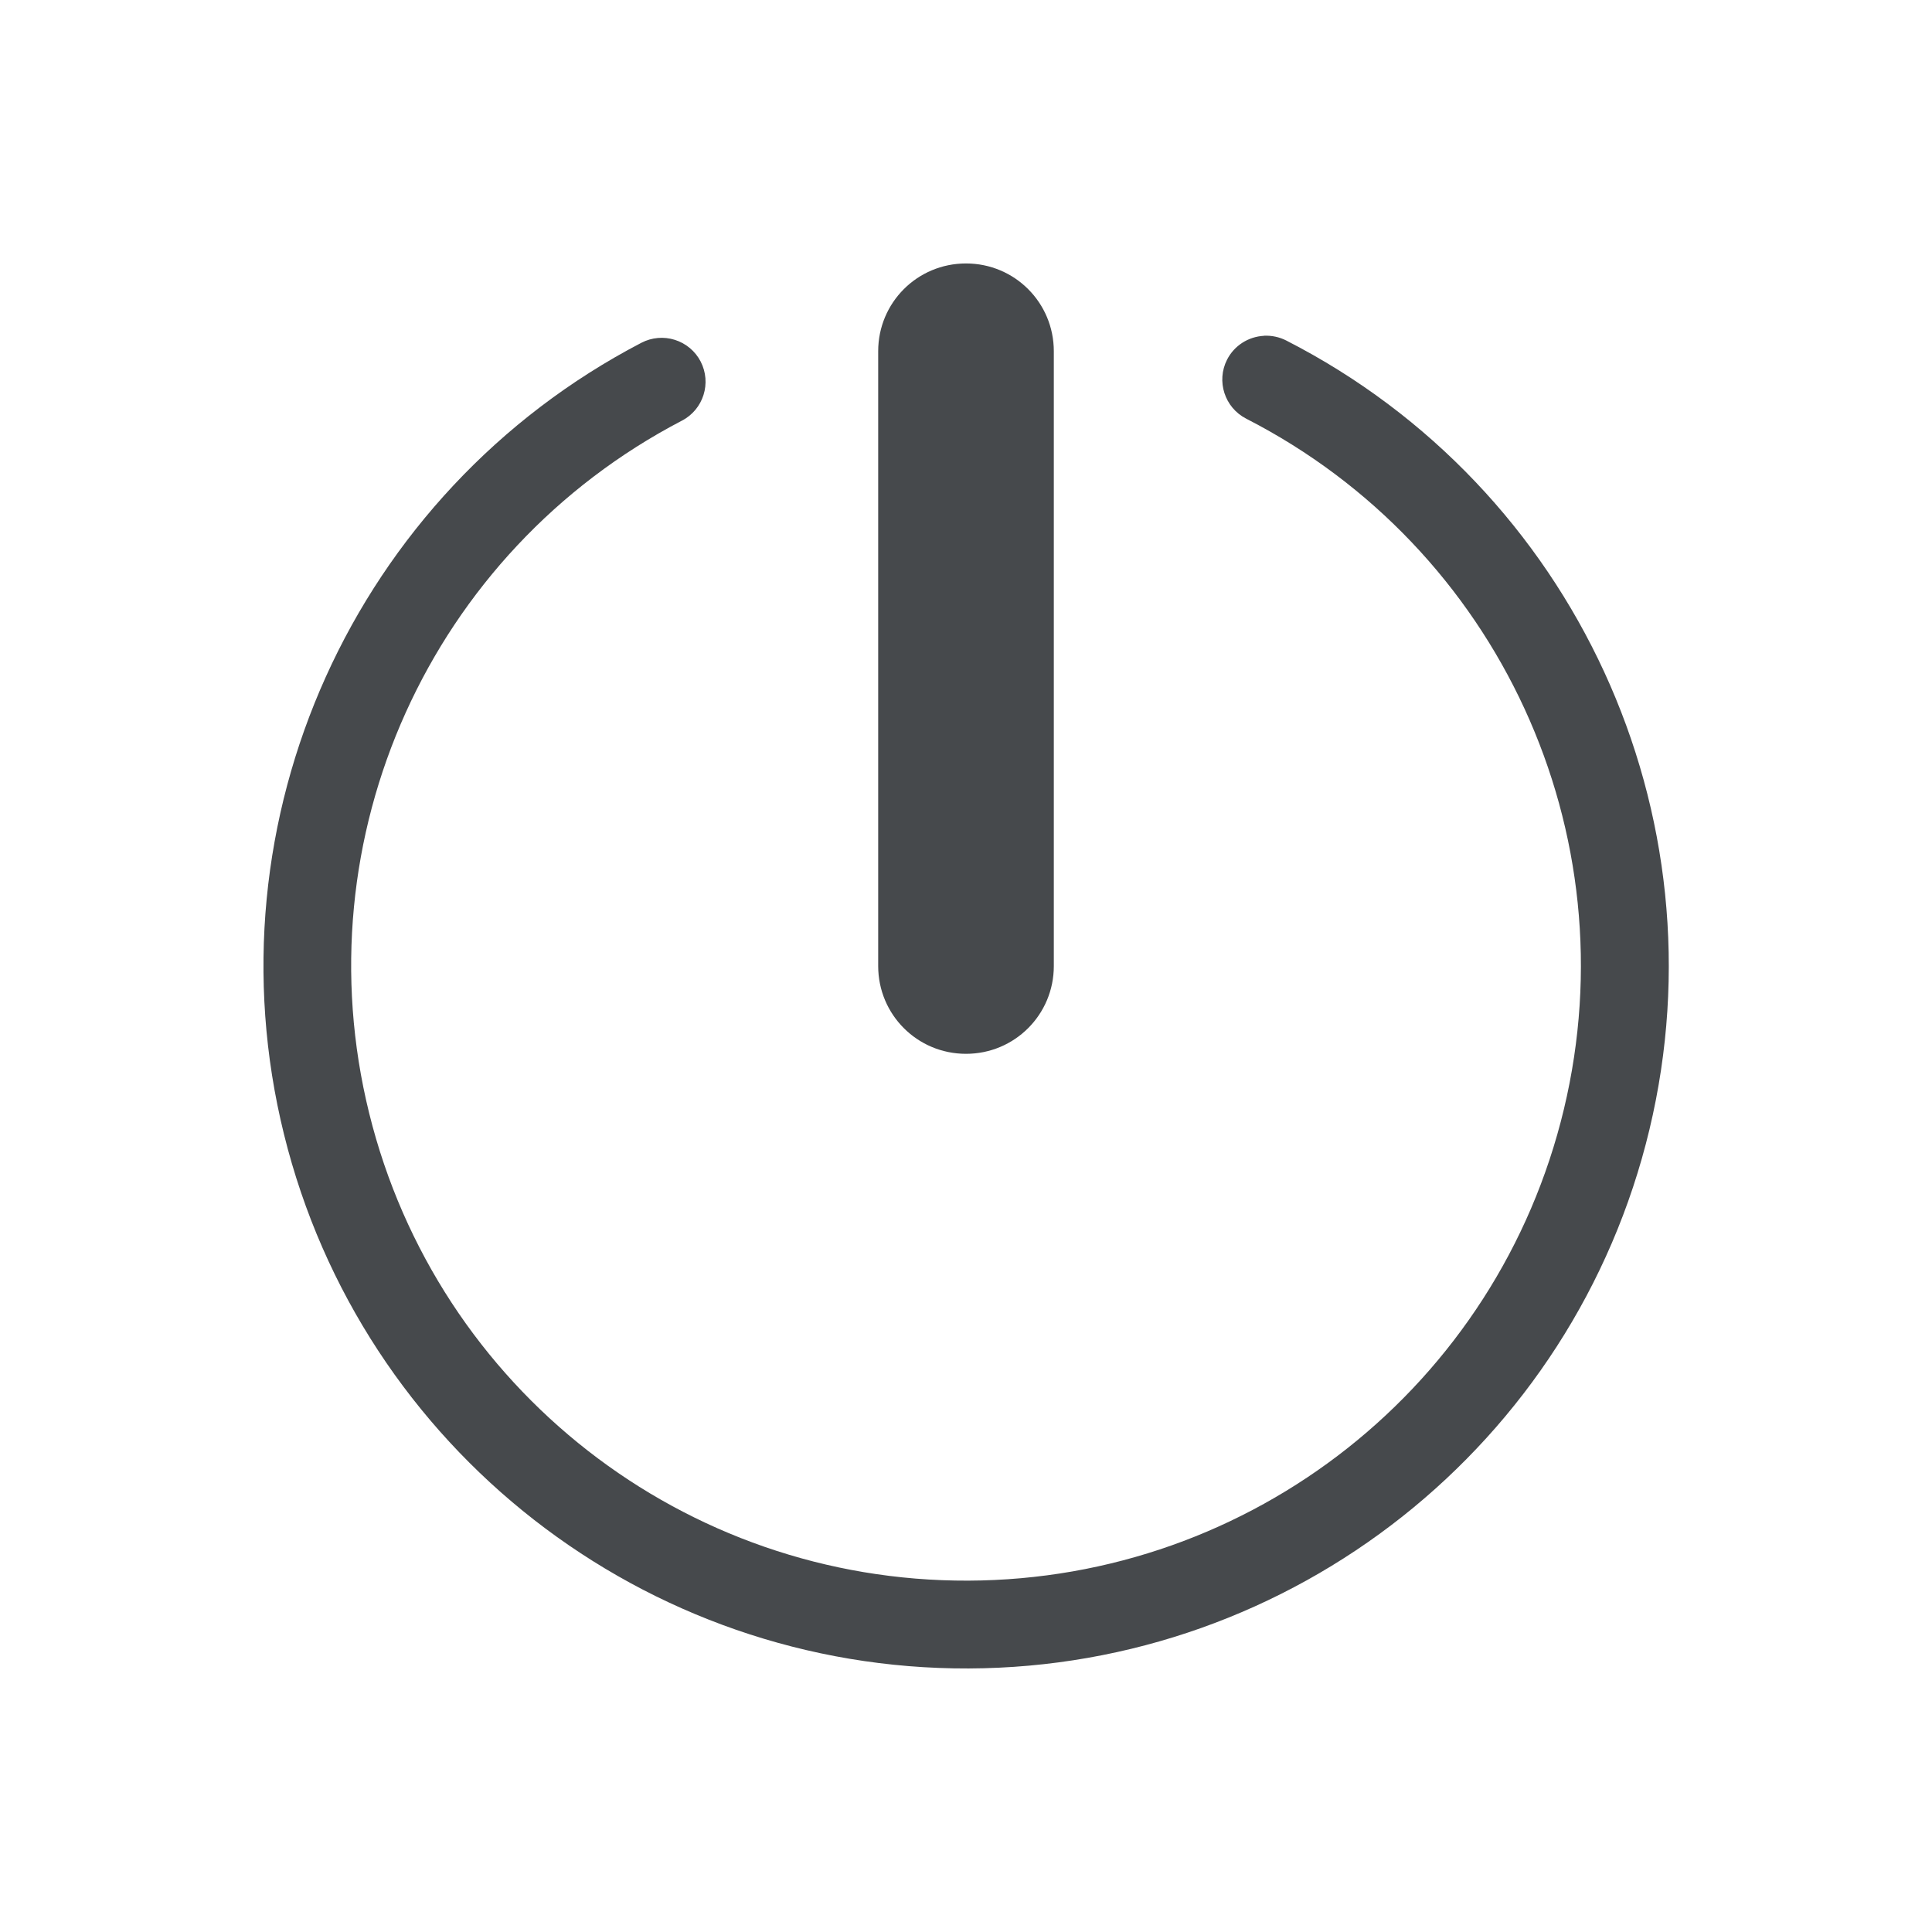 <?xml version="1.0" encoding="UTF-8"?>
<svg id="a" width="22" height="22" version="1.1" xmlns="http://www.w3.org/2000/svg" xmlns:cc="http://creativecommons.org/ns#" xmlns:dc="http://purl.org/dc/elements/1.1/" xmlns:rdf="http://www.w3.org/1999/02/22-rdf-syntax-ns#">
	<defs id="e">
		<style id="current-color-scheme" type="text/css">.ColorScheme-Text {color:#090d11;}.ColorScheme-Background{color:#ffffff;}</style>
	</defs>
	<path id="b" class="ColorScheme-Text" d="m11 3c-0.554 0-1 0.446-1 1v7c0 0.554 0.446 1 1 1s1-0.446 1-1v-7c0-0.554-0.446-1-1-1zm3.393 0.824c-0.178 0.009-0.339 0.112-0.42 0.271-0.125 0.245-0.028 0.546 0.217 0.672 2.877 1.473 4.371 4.718 3.619 7.861-0.752 3.144-3.551 5.359-6.783 5.371-3.232 0.012-6.047-2.184-6.822-5.322-0.775-3.138 0.694-6.393 3.561-7.887 0.245-0.127 0.34-0.429 0.213-0.674-0.061-0.118-0.167-0.206-0.293-0.246-0.126-0.04-0.263-0.028-0.381 0.033-3.271 1.705-4.955 5.433-4.07 9.014 0.884 3.581 4.109 6.096 7.797 6.082s6.894-2.551 7.752-6.139-0.852-7.302-4.135-8.982c-0.078-0.04-0.166-0.059-0.254-0.055z" style="fill-opacity:.75;fill:currentColor"/>
</svg>

